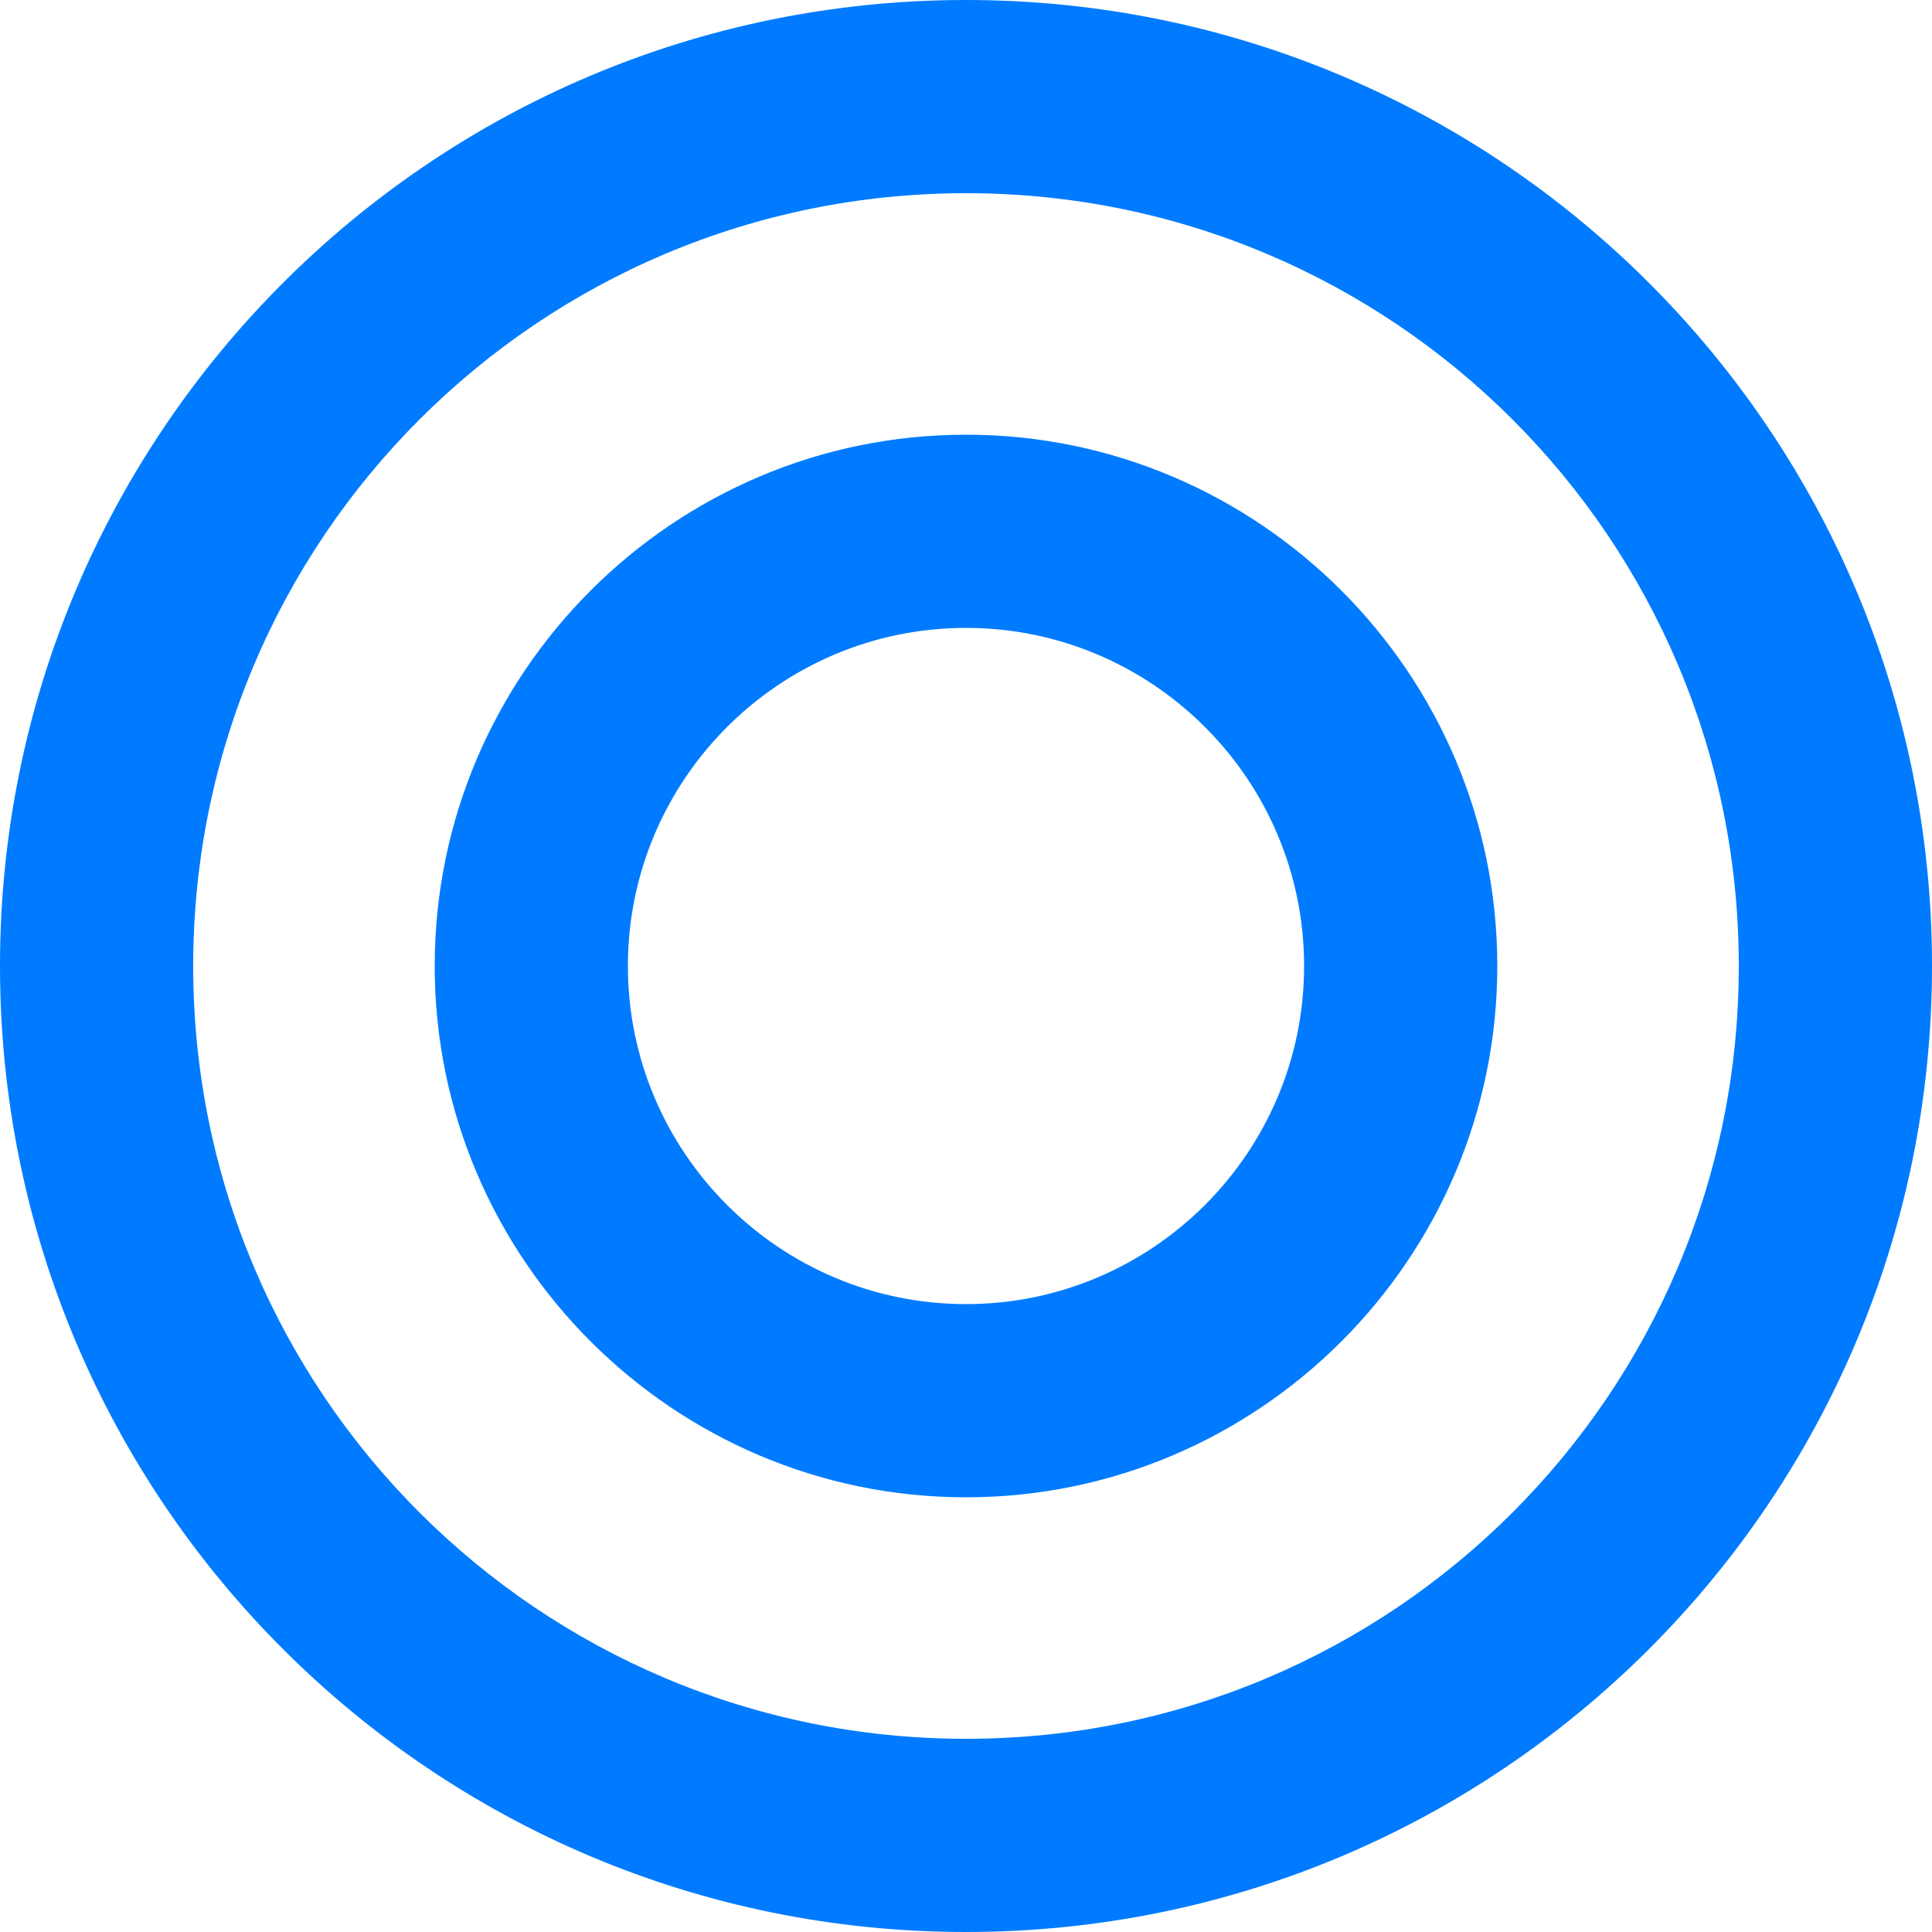 <svg width="24" height="24" viewBox="0 0 24 24" fill="none" xmlns="http://www.w3.org/2000/svg">
<path d="M12 0C5.373 0 0 5.373 0 12C0 18.627 5.373 24 12 24C18.627 24 24 18.627 24 12C24 5.373 18.627 0 12 0ZM12 2.4C17.304 2.4 21.6 6.696 21.6 12C21.6 17.304 17.304 21.6 12 21.6C6.696 21.6 2.4 17.304 2.4 12C2.4 6.696 6.696 2.4 12 2.4ZM12 5.4C8.364 5.4 5.4 8.364 5.4 12C5.4 15.636 8.364 18.6 12 18.6C15.636 18.6 18.6 15.636 18.6 12C18.6 8.364 15.636 5.4 12 5.4ZM12 7.8C14.316 7.8 16.2 9.684 16.2 12C16.2 14.316 14.316 16.2 12 16.2C9.684 16.2 7.8 14.316 7.8 12C7.8 9.684 9.684 7.8 12 7.8Z" fill="#007bff"/>
</svg>
